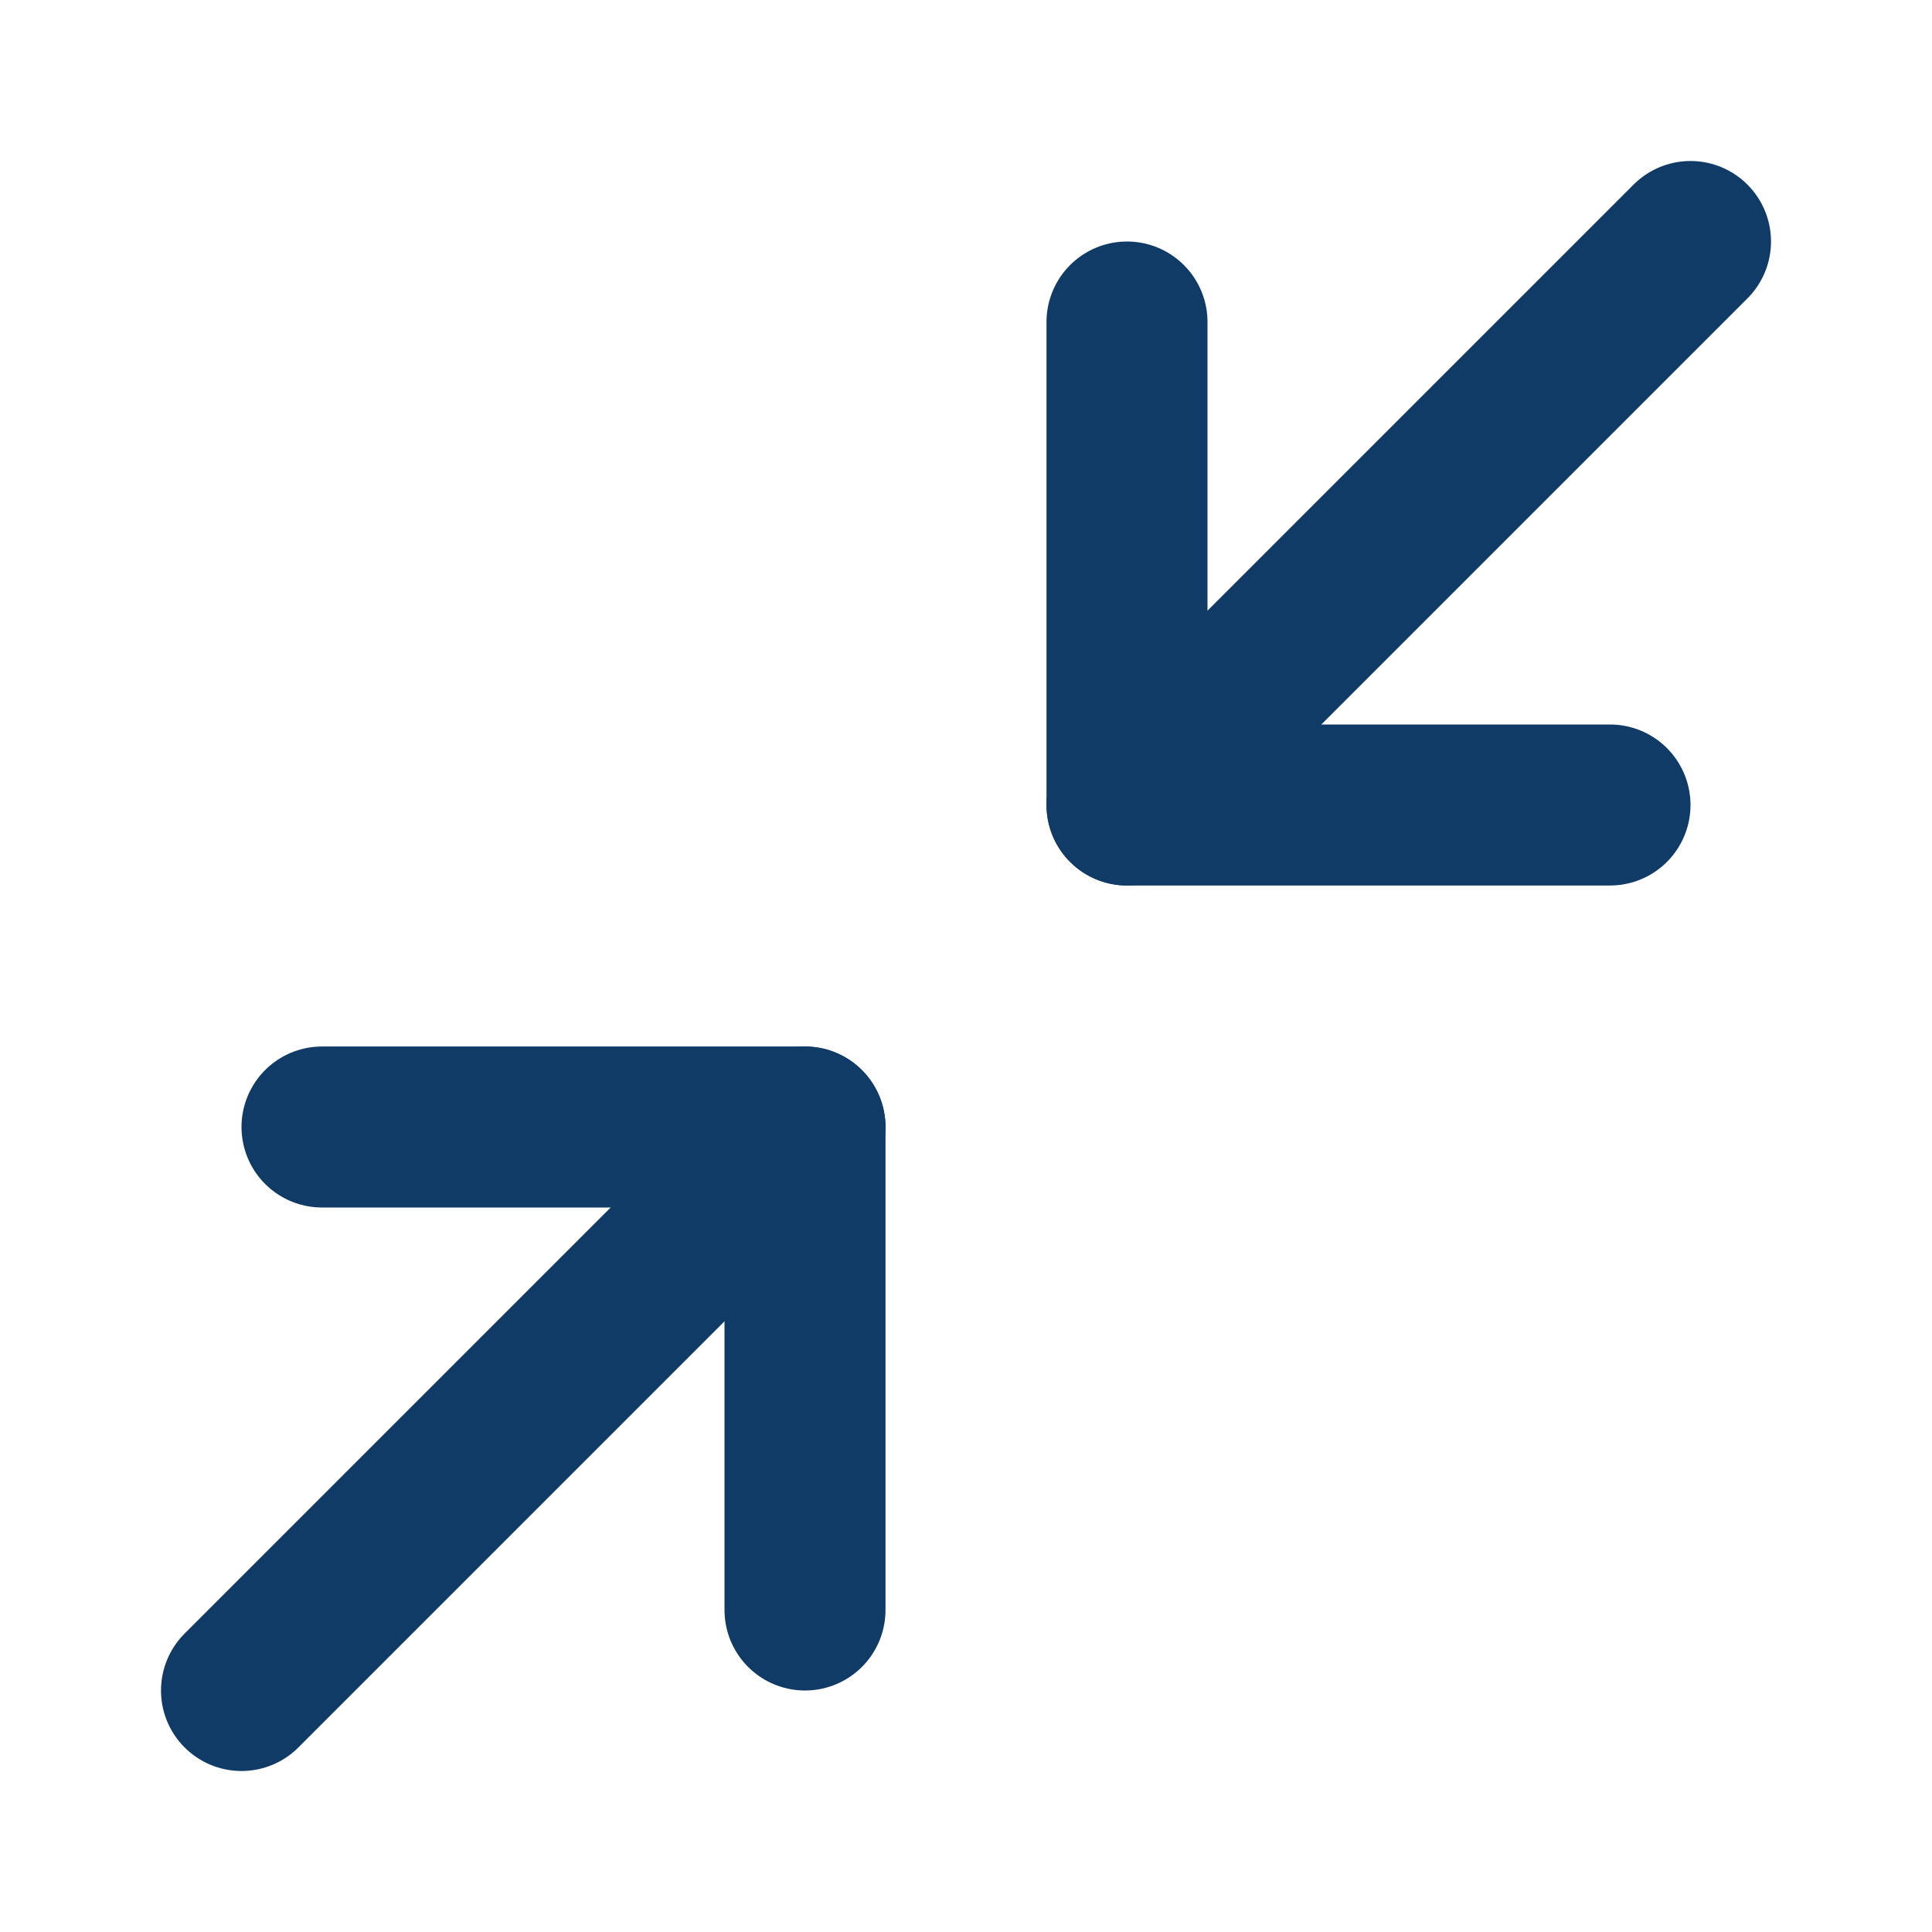 <svg width="24" height="24" viewBox="0 0 24 24" fill="none" xmlns="http://www.w3.org/2000/svg">
<path d="M4 14H10V20" stroke="#103B66" stroke-width="2" stroke-linecap="round" stroke-linejoin="round"/>
<path d="M20 10H14V4" stroke="#103B66" stroke-width="2" stroke-linecap="round" stroke-linejoin="round"/>
<path d="M14 10L21 3" stroke="#103B66" stroke-width="2" stroke-linecap="round" stroke-linejoin="round"/>
<path d="M3 21L10 14" stroke="#103B66" stroke-width="2" stroke-linecap="round" stroke-linejoin="round"/>
</svg>
